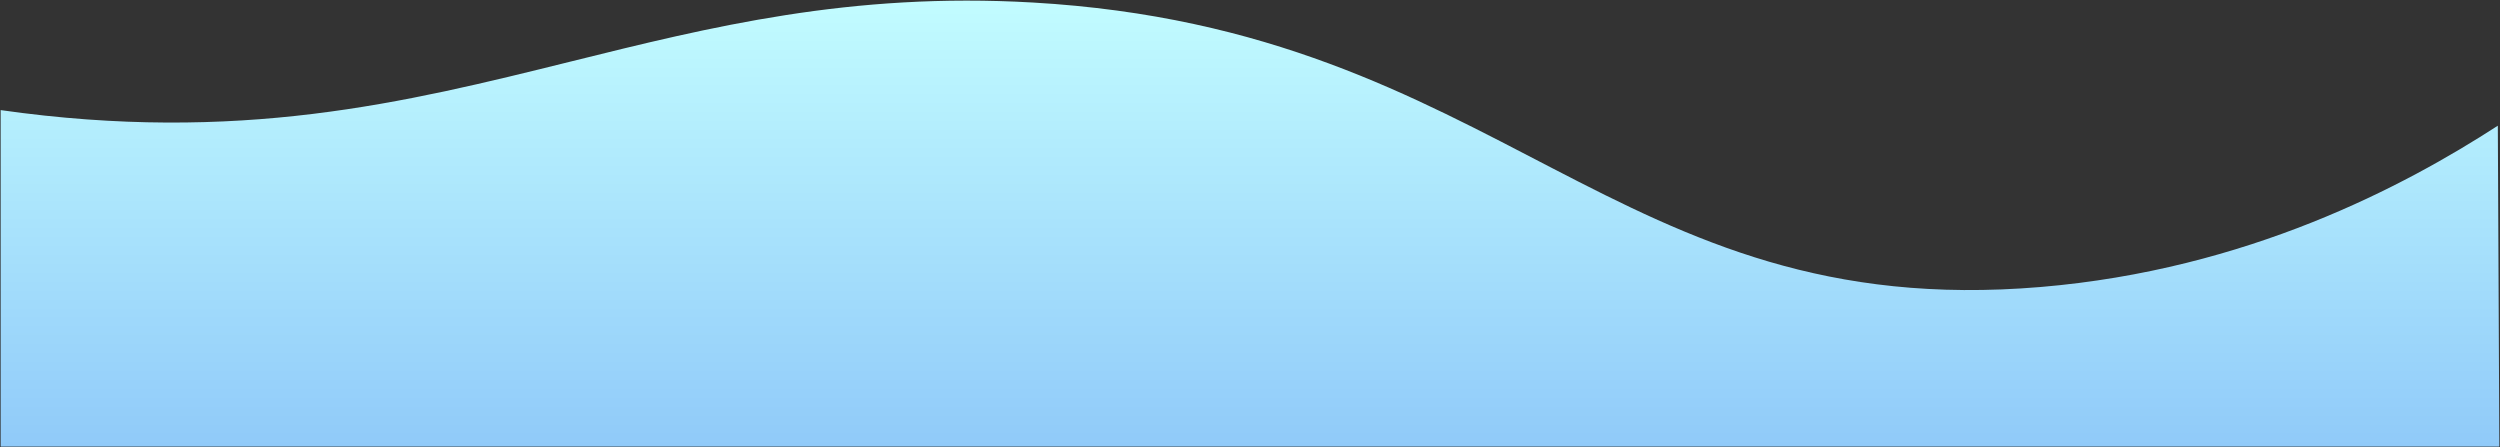 <svg xmlns="http://www.w3.org/2000/svg" xmlns:xlink="http://www.w3.org/1999/xlink" width="1920.502" height="343.58" viewBox="0 0 1920.502 343.58"><rect x="0" y="0" width="1920.502" height="343.58" fill="#333333" stroke="none"/><defs><style>.a{stroke:rgba(0,0,0,0);stroke-miterlimit:10;fill:url(#a);}</style><linearGradient id="a" x1="0.5" x2="0.5" y2="1" gradientUnits="objectBoundingBox"><stop offset="0" stop-color="#c3fdff"/><stop offset="1" stop-color="#90caf9"/></linearGradient></defs><path class="a" d="M-2298.5,4232.5V3974c182.594,25.945,310.4-5.659,437.776-37.264,107.709-26.726,215.117-53.452,355.1-45.38,362.371,20.895,444.977,246.247,774.287,218.536,158.7-13.353,279.443-77.462,351.165-123.912.39,89.753.779,169.028,1.169,246.52Z" transform="translate(2299 -3889.419)"/></svg>
